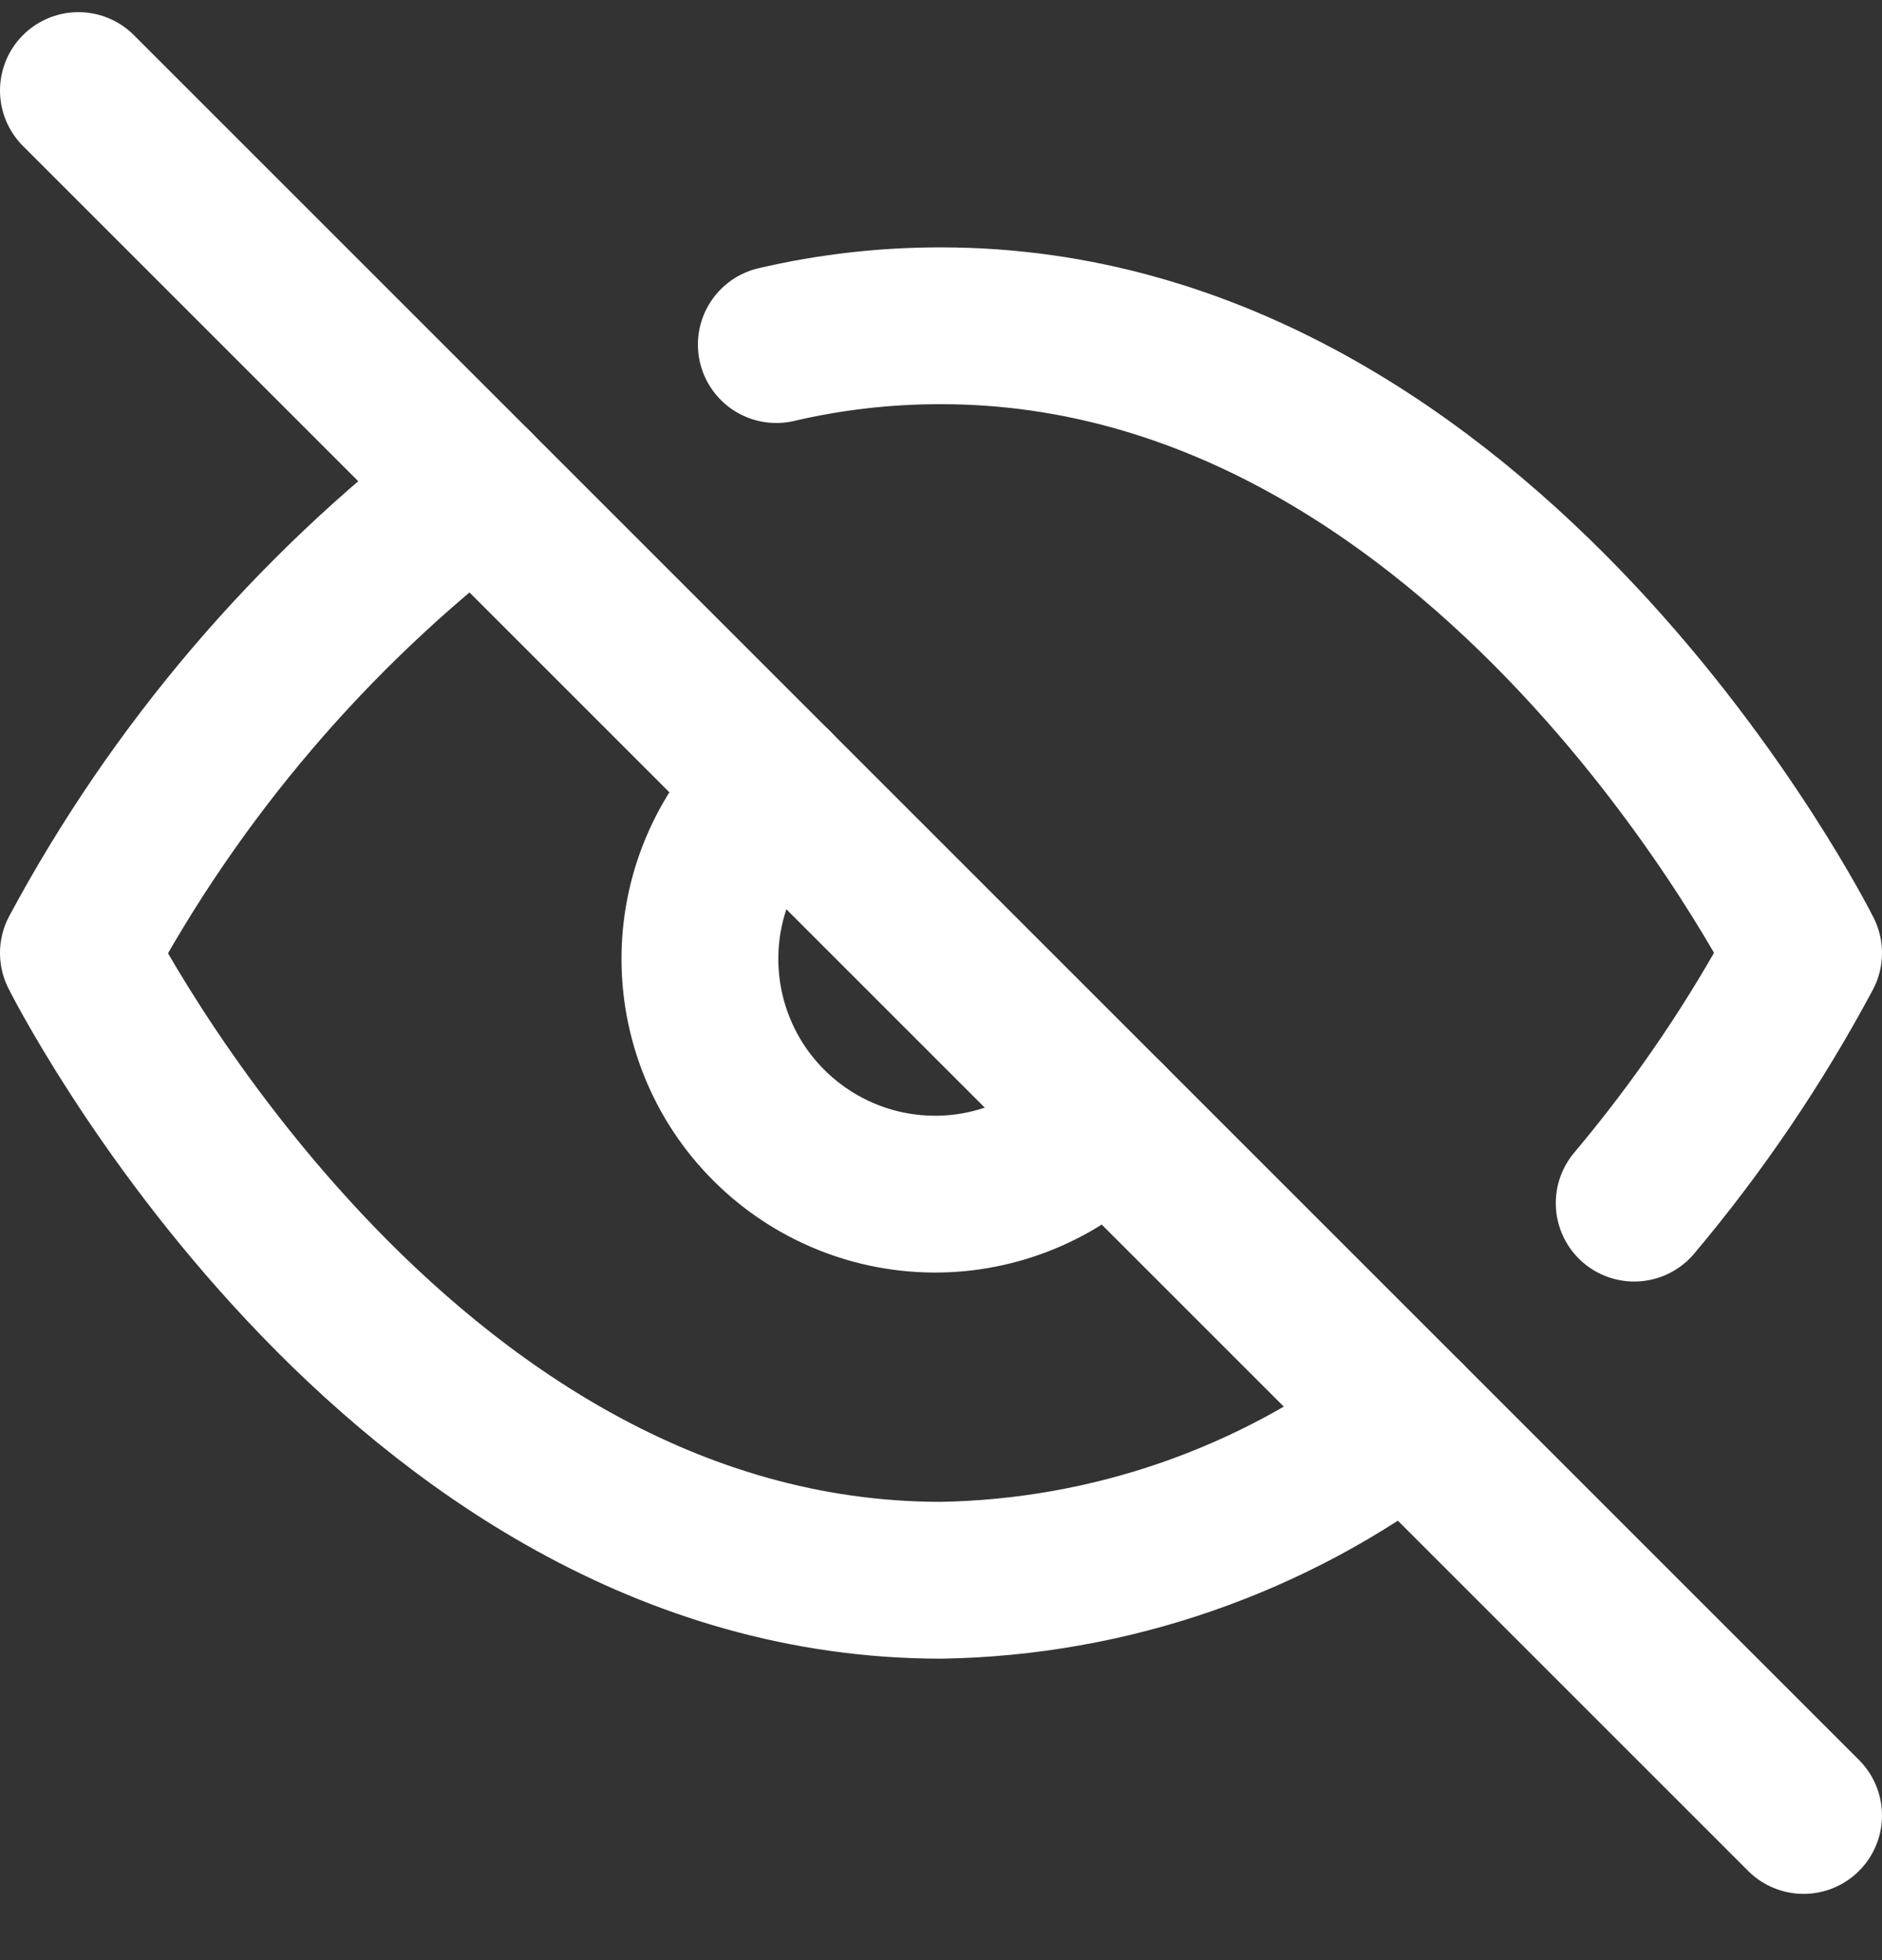 <svg width="24" height="25" viewBox="0 0 24 25" fill="none" xmlns="http://www.w3.org/2000/svg">
<rect x="0" y="0" width="24" height="25" fill="#333333" stroke="none"/>
<g clip-path="url(#clip0_5_289)">
<path d="M17.94 18.095C16.231 19.398 14.149 20.12 12 20.155C5 20.155 1 12.155 1 12.155C2.244 9.837 3.969 7.812 6.06 6.215M9.9 4.395C10.588 4.234 11.293 4.154 12 4.155C19 4.155 23 12.155 23 12.155C22.393 13.291 21.669 14.36 20.84 15.345M14.12 14.275C13.845 14.57 13.514 14.806 13.146 14.97C12.778 15.134 12.381 15.223 11.978 15.23C11.575 15.237 11.175 15.163 10.802 15.012C10.428 14.861 10.089 14.636 9.804 14.351C9.519 14.067 9.294 13.727 9.144 13.354C8.993 12.98 8.919 12.58 8.926 12.177C8.933 11.774 9.021 11.377 9.185 11.009C9.349 10.641 9.585 10.31 9.88 10.035" stroke="white" stroke-width="2" stroke-linecap="round" stroke-linejoin="round"/>
<path d="M1 1.155L23 23.155" stroke="white" stroke-width="2" stroke-linecap="round" stroke-linejoin="round"/>
</g>
<defs>
<clipPath id="clip0_5_289">
<rect width="24" height="24" fill="white" transform="translate(0 0.155)"/>
</clipPath>
</defs>
</svg>
